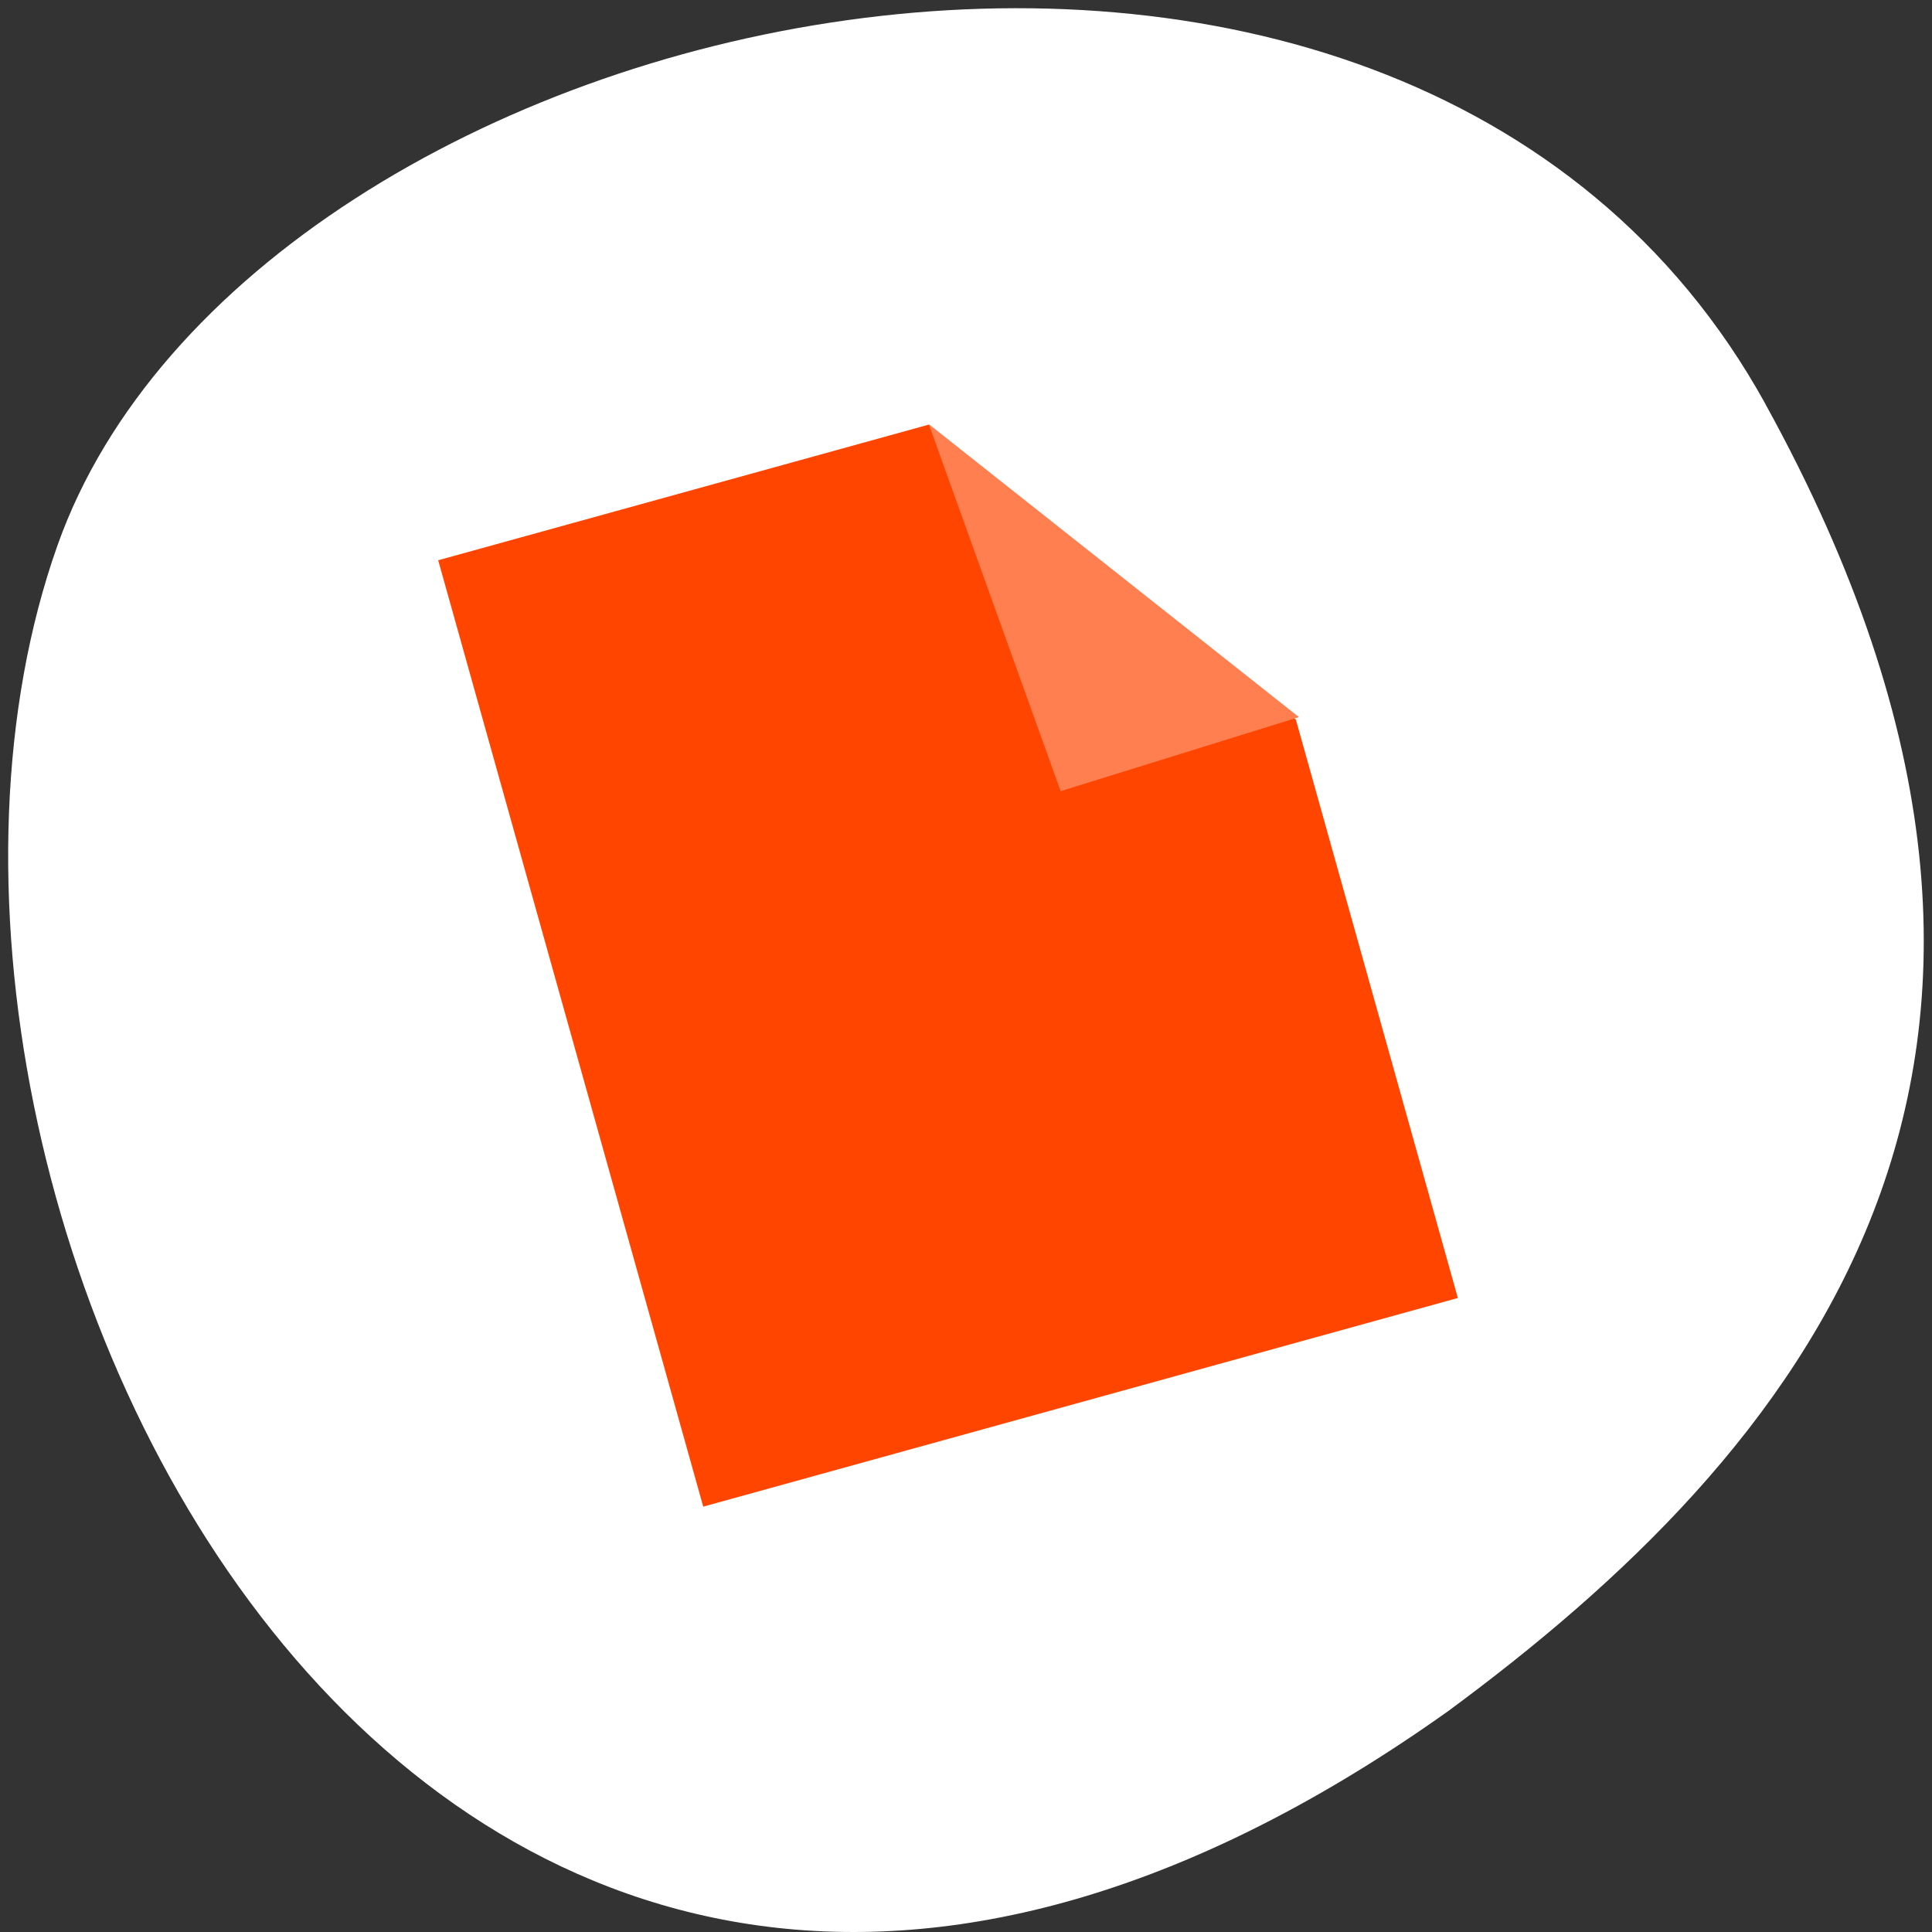 <svg xmlns="http://www.w3.org/2000/svg" viewBox="0 0 256 256"><rect x="0" y="0" width="256" height="256" fill="#333333" stroke="none"/><path d="m 233.98 53.62 c -48.541 -88.14 -200.63 -53.931 -226.36 18.64 -30.66 86.45 49.14 250.63 184.3 154.45 c 45.527 -33.585 90.6 -84.949 42.05 -173.09 z" style="fill:#fff;color:#000"/><g transform="matrix(2.756 -0.762 -0.878 -3.135 -535.38 2075.14)" style="fill:#ff4500"><path d="m 388.57 503.8 v 40 h 23.583 l 12.698 -15.556 v -24.444 z" style="color:#000"/><path d="m 425.02 528.31 l -12.857 15.508 l 1.297 -15.828 z" style="fill:#ff7f50;fill-rule:evenodd"/></g></svg>